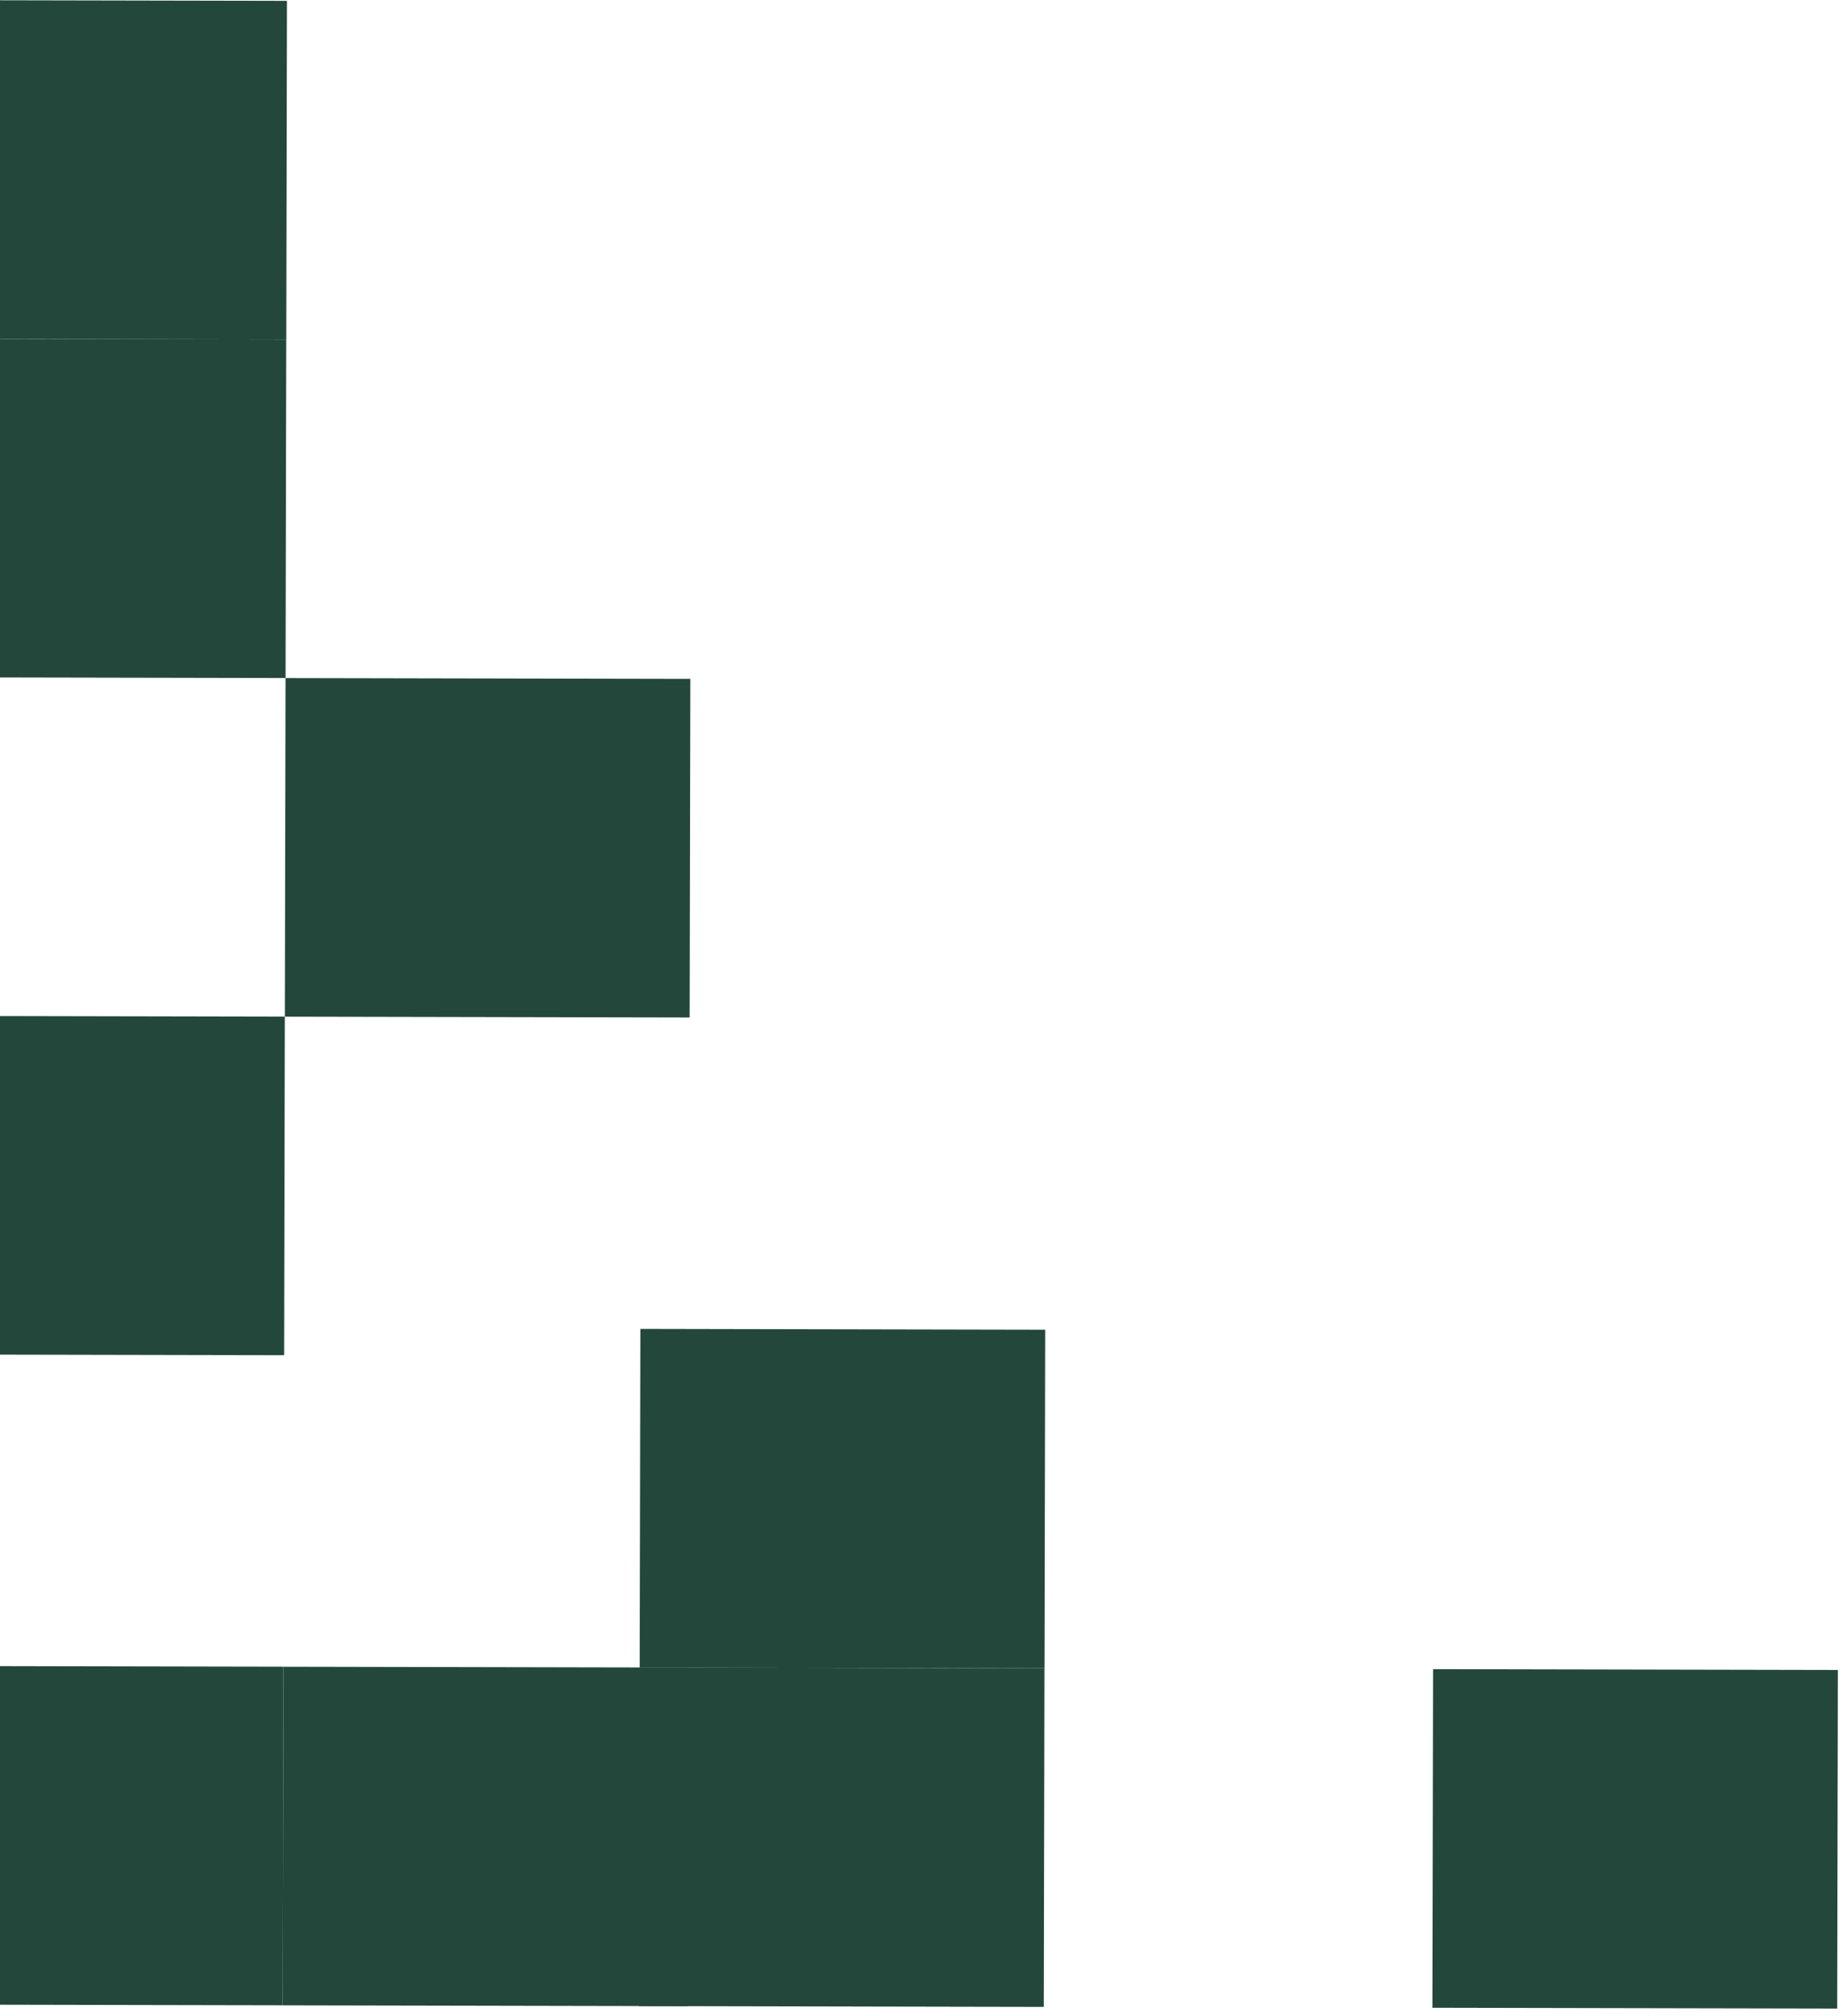<svg width="121" height="132" viewBox="0 0 121 132" fill="none" xmlns="http://www.w3.org/2000/svg">
<rect width="22.168" height="26.52" transform="matrix(-0.002 1 -1 -0.002 18.567 109.118)" fill="#23483B"/>
<rect width="22.168" height="26.52" transform="matrix(-0.002 1 -1 -0.002 45.087 109.174)" fill="#23483B"/>
<rect width="22.168" height="26.52" transform="matrix(-0.002 1 -1 -0.002 68.472 87.056)" fill="#23483B"/>
<rect width="22.168" height="26.52" transform="matrix(-0.002 1 -1 -0.002 18.658 66.557)" fill="#23483B"/>
<rect width="22.168" height="26.52" transform="matrix(-0.002 1 -1 -0.002 45.225 44.446)" fill="#23483B"/>
<rect width="22.168" height="26.52" transform="matrix(-0.002 1 -1 -0.002 18.752 22.222)" fill="#23483B"/>
<rect width="22.168" height="26.52" transform="matrix(-0.002 1 -1 -0.002 18.799 0.055)" fill="#23483B"/>
<rect width="22.168" height="26.52" transform="matrix(-0.002 1 -1 -0.002 68.424 109.223)" fill="#23483B"/>
<rect width="22.168" height="26.52" transform="matrix(-0.002 1 -1 -0.002 120.403 109.332)" fill="#23483B"/>
</svg>
